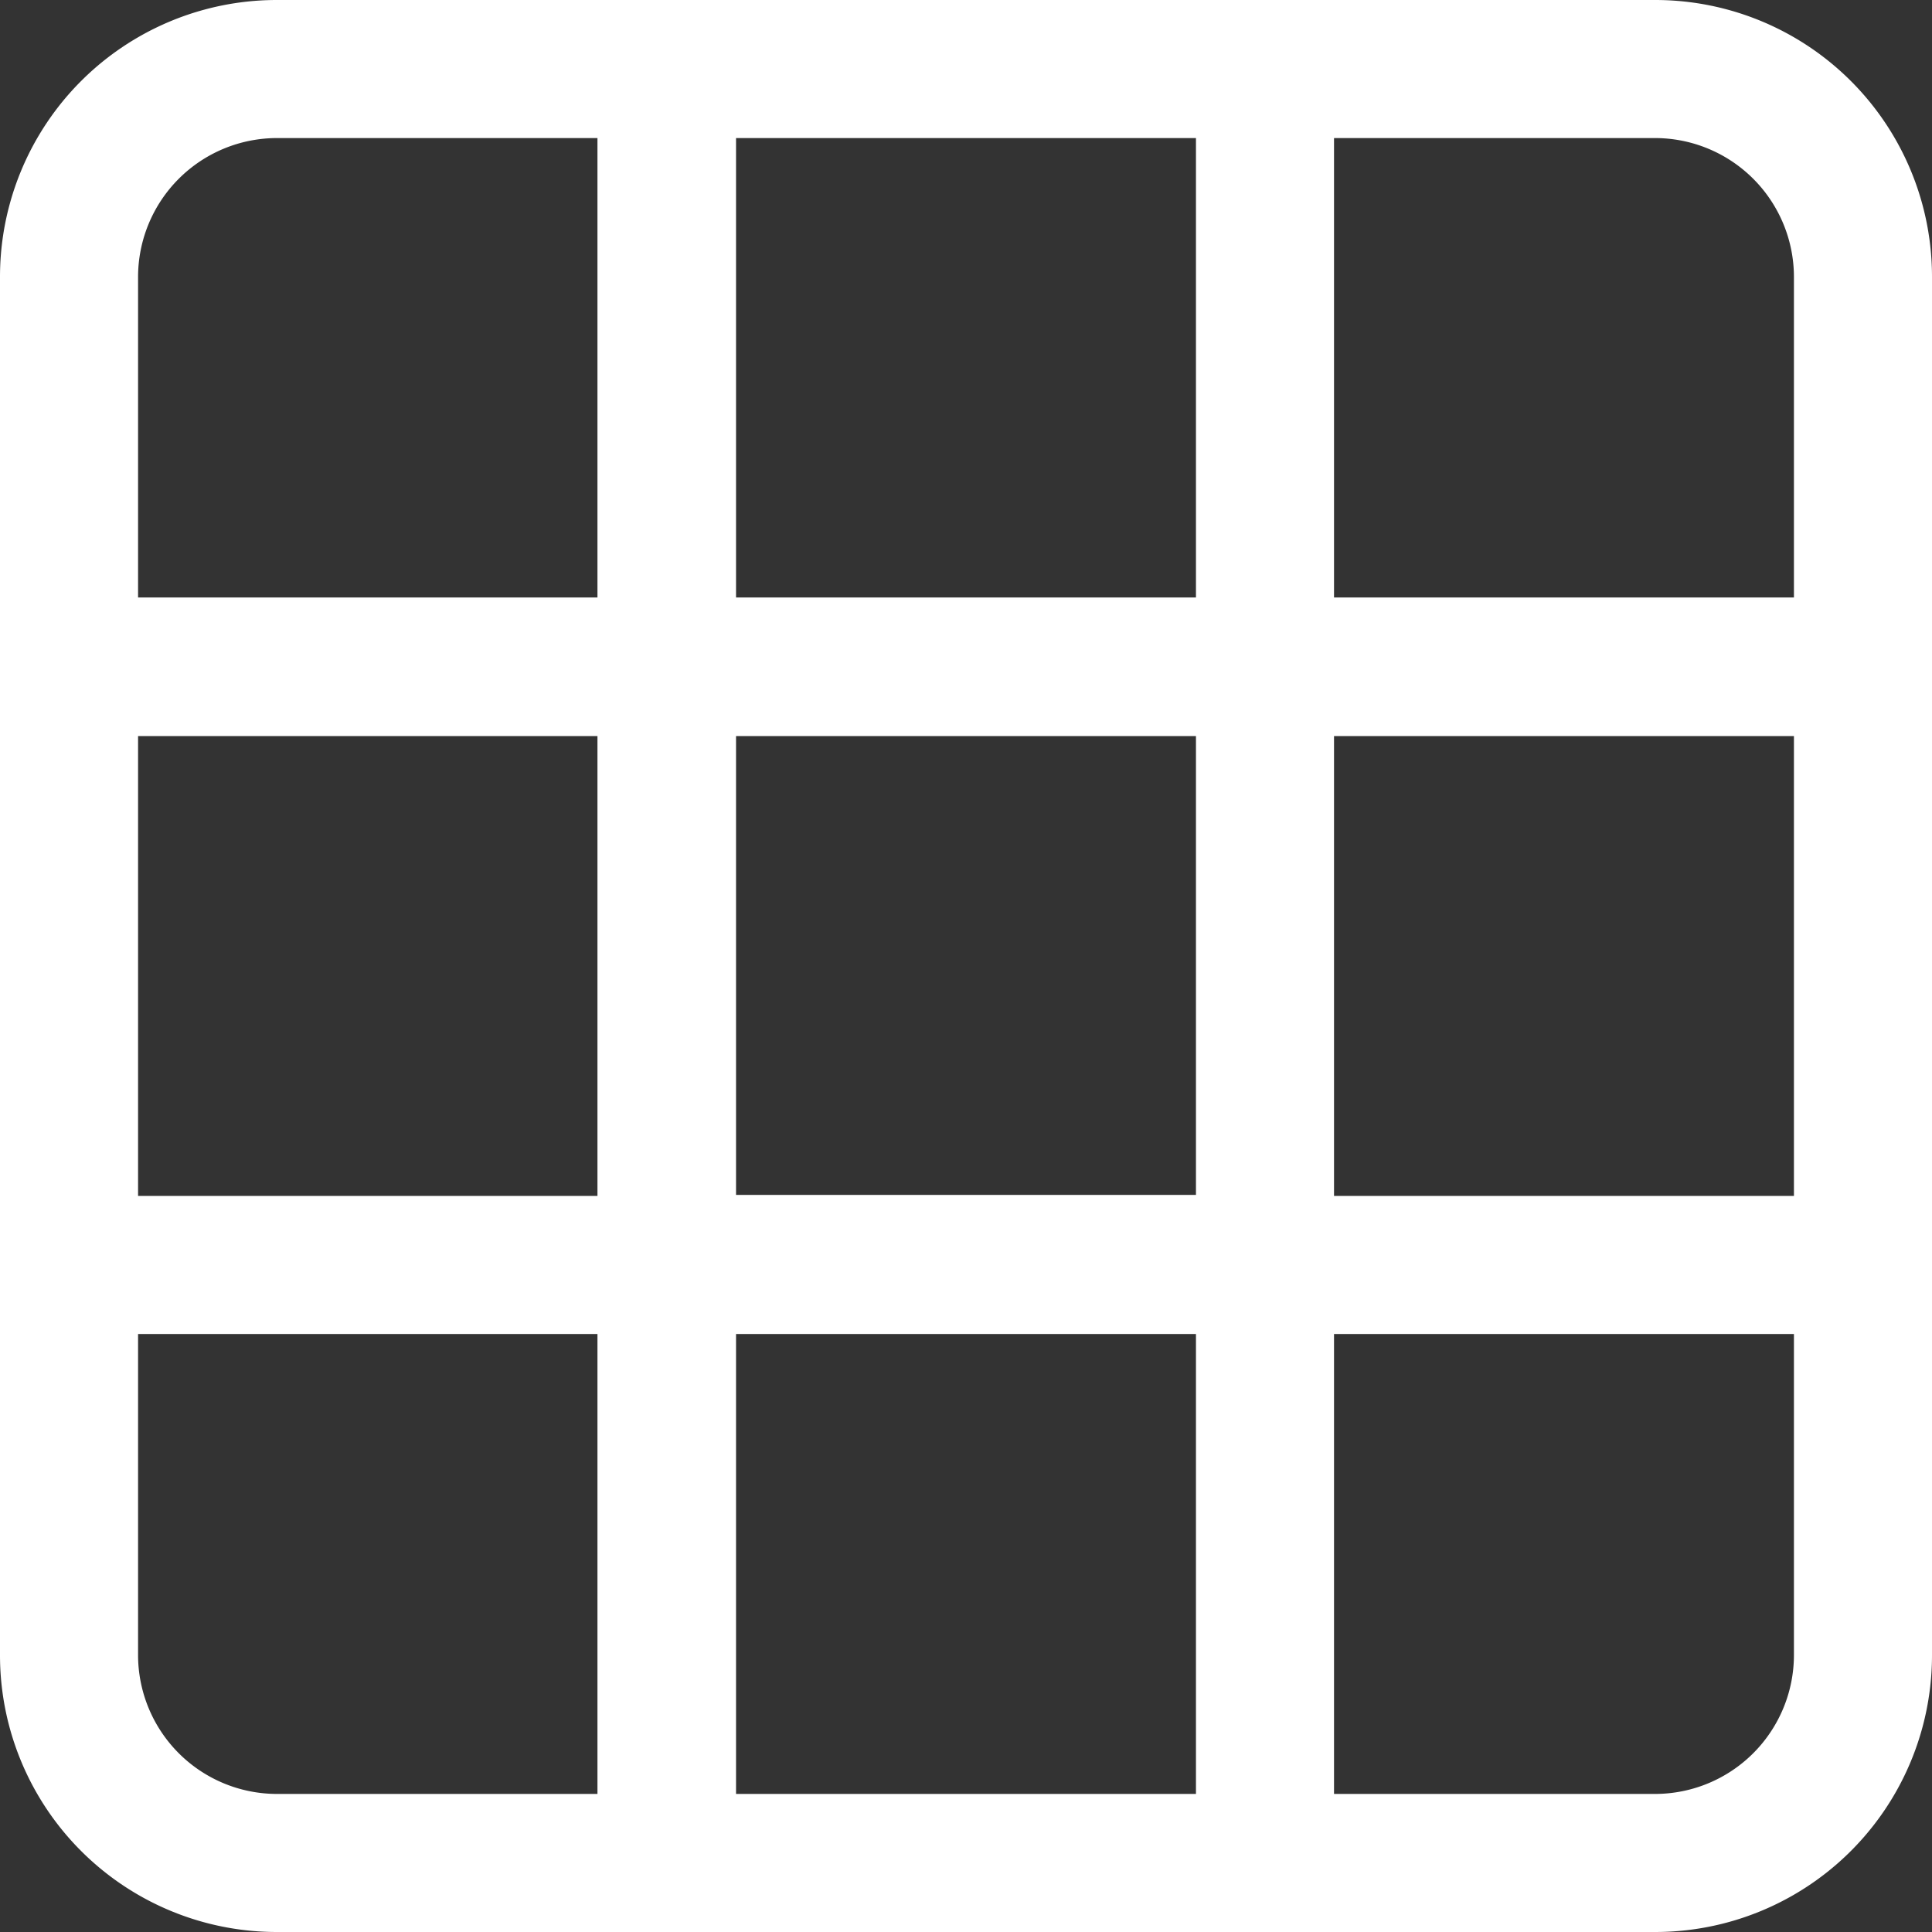 <svg id="Group_3487" data-name="Group 3487" xmlns="http://www.w3.org/2000/svg" xmlns:xlink="http://www.w3.org/1999/xlink" width="14.875" height="14.875" viewBox="0 0 14.875 14.875">
  <rect x="0" y="0" width="14.875" height="14.875" fill="#333333" stroke="none"/>
  <defs>
    <clipPath id="clip-path">
      <rect id="Rectangle_76880" data-name="Rectangle 76880" width="14.875" height="14.875" fill="none"/>
    </clipPath>
  </defs>
  <g id="Group_3486" data-name="Group 3486" clip-path="url(#clip-path)">
    <path id="Path_1180" data-name="Path 1180" d="M12.743,0H2.132A2.131,2.131,0,0,0,0,2.132V12.743a2.131,2.131,0,0,0,2.132,2.132H12.743a2.131,2.131,0,0,0,2.132-2.132V2.132A2.131,2.131,0,0,0,12.743,0M9.208,4.6H5.667V1.063H9.208Zm0,4.6H5.667V5.667H9.208ZM1.063,2.132A1.07,1.07,0,0,1,2.132,1.063H4.6V4.6H1.063Zm0,3.535H4.6V9.208H1.063Zm1.069,8.145a1.07,1.07,0,0,1-1.069-1.069V10.271H4.6v3.541Zm3.535-3.541H9.208v3.541H5.667Zm8.145,2.472a1.07,1.07,0,0,1-1.069,1.069H10.271V10.271h3.541Zm0-3.535H10.271V5.667h3.541ZM10.271,4.6V1.063h2.472a1.07,1.07,0,0,1,1.069,1.069V4.6Z" fill="#fff"/>
  </g>
</svg>

